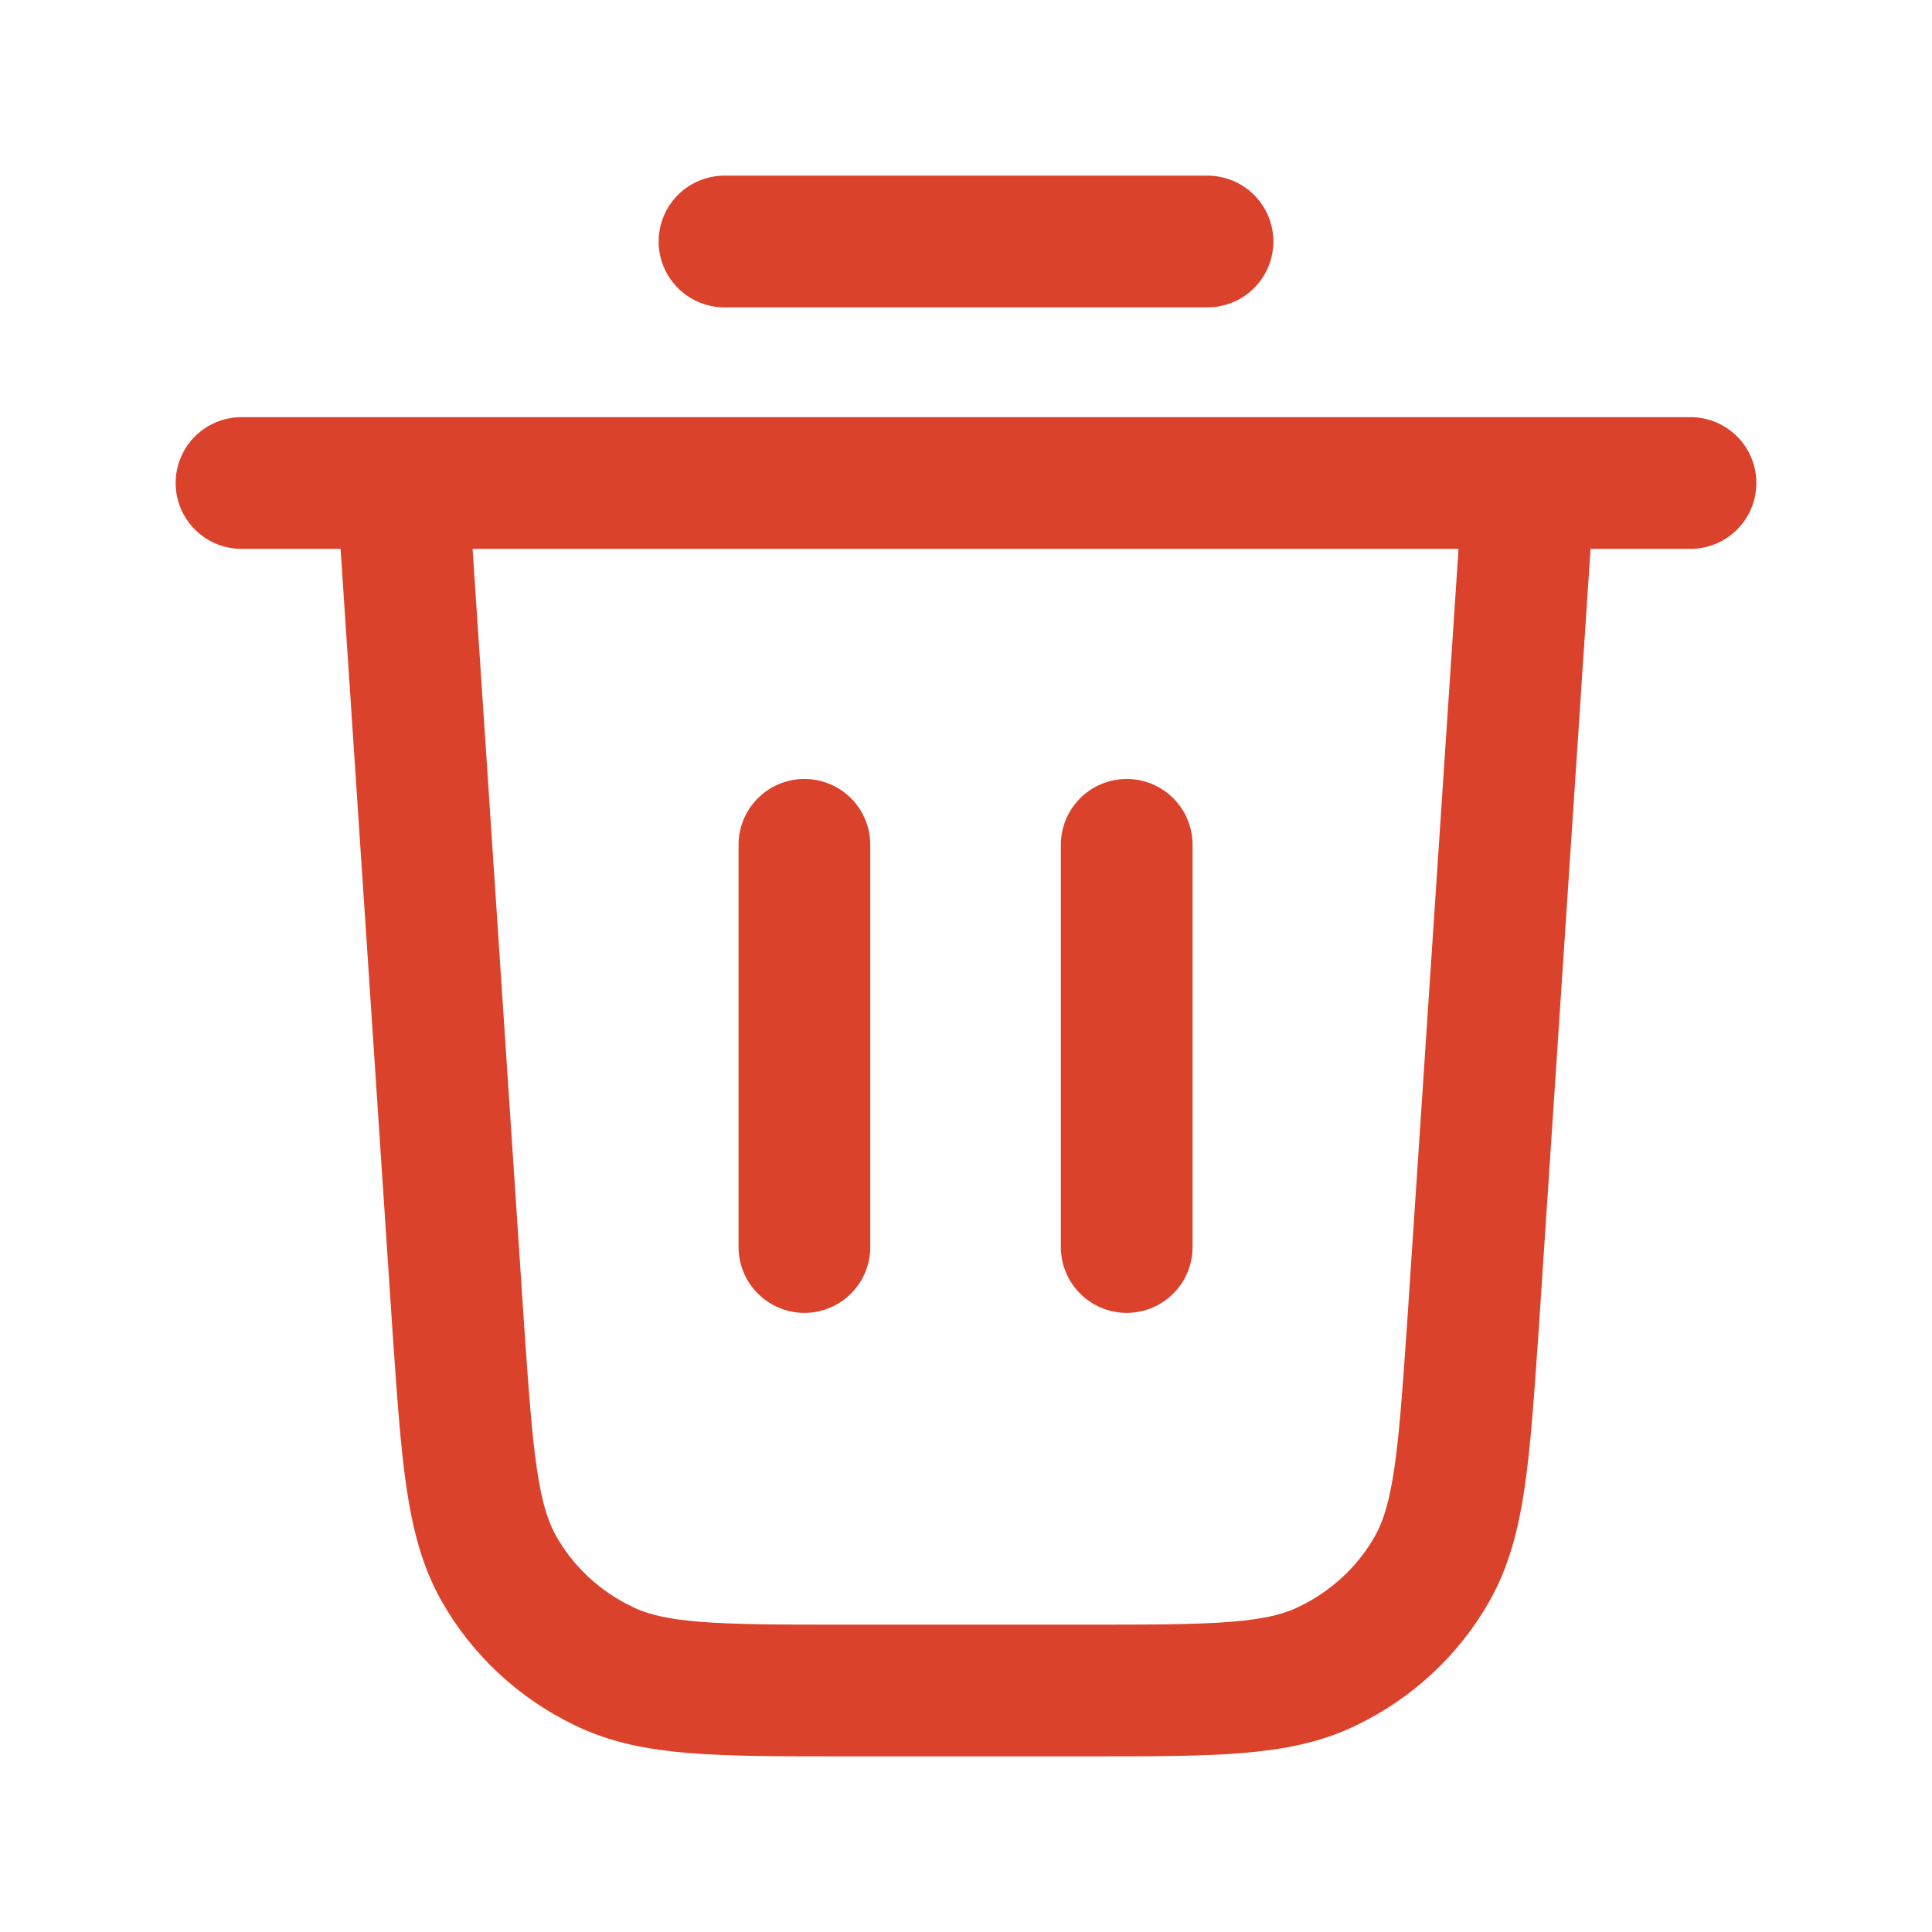 <svg width="22" height="22" viewBox="0 0 22 22" fill="none" xmlns="http://www.w3.org/2000/svg" xmlns:xlink="http://www.w3.org/1999/xlink">
	<desc>
			Created with Pixso.
	</desc>
	<defs>
		<clipPath id="clip1835_1394">
			<rect id="trash-03" rx="0" width="21" height="21" transform="translate(0.5 0.5)" fill="white" fill-opacity="0"/>
		</clipPath>
	</defs>
	<rect id="trash-03" rx="0" width="21" height="21" transform="translate(0.5 0.5)" fill="#FFFFFF" fill-opacity="0"/>
	<g clip-path="url(#clip1835_1394)">
		<path id="Icon" d="M8.25 2.75L13.75 2.75M2.75 5.5L19.25 5.5M17.41 5.5L16.77 15.14C16.67 16.58 16.62 17.31 16.31 17.86C16.04 18.34 15.62 18.73 15.12 18.97C14.55 19.25 13.83 19.25 12.38 19.25L9.61 19.25C8.16 19.25 7.44 19.25 6.87 18.97C6.37 18.73 5.95 18.34 5.68 17.86C5.37 17.31 5.32 16.58 5.22 15.14L4.58 5.5M9.16 9.62L9.16 14.2M12.83 9.62L12.83 14.2" stroke="#DB422B" stroke-opacity="1" stroke-width="1.5" stroke-linejoin="round" stroke-linecap="round"/>
	</g>
</svg>
